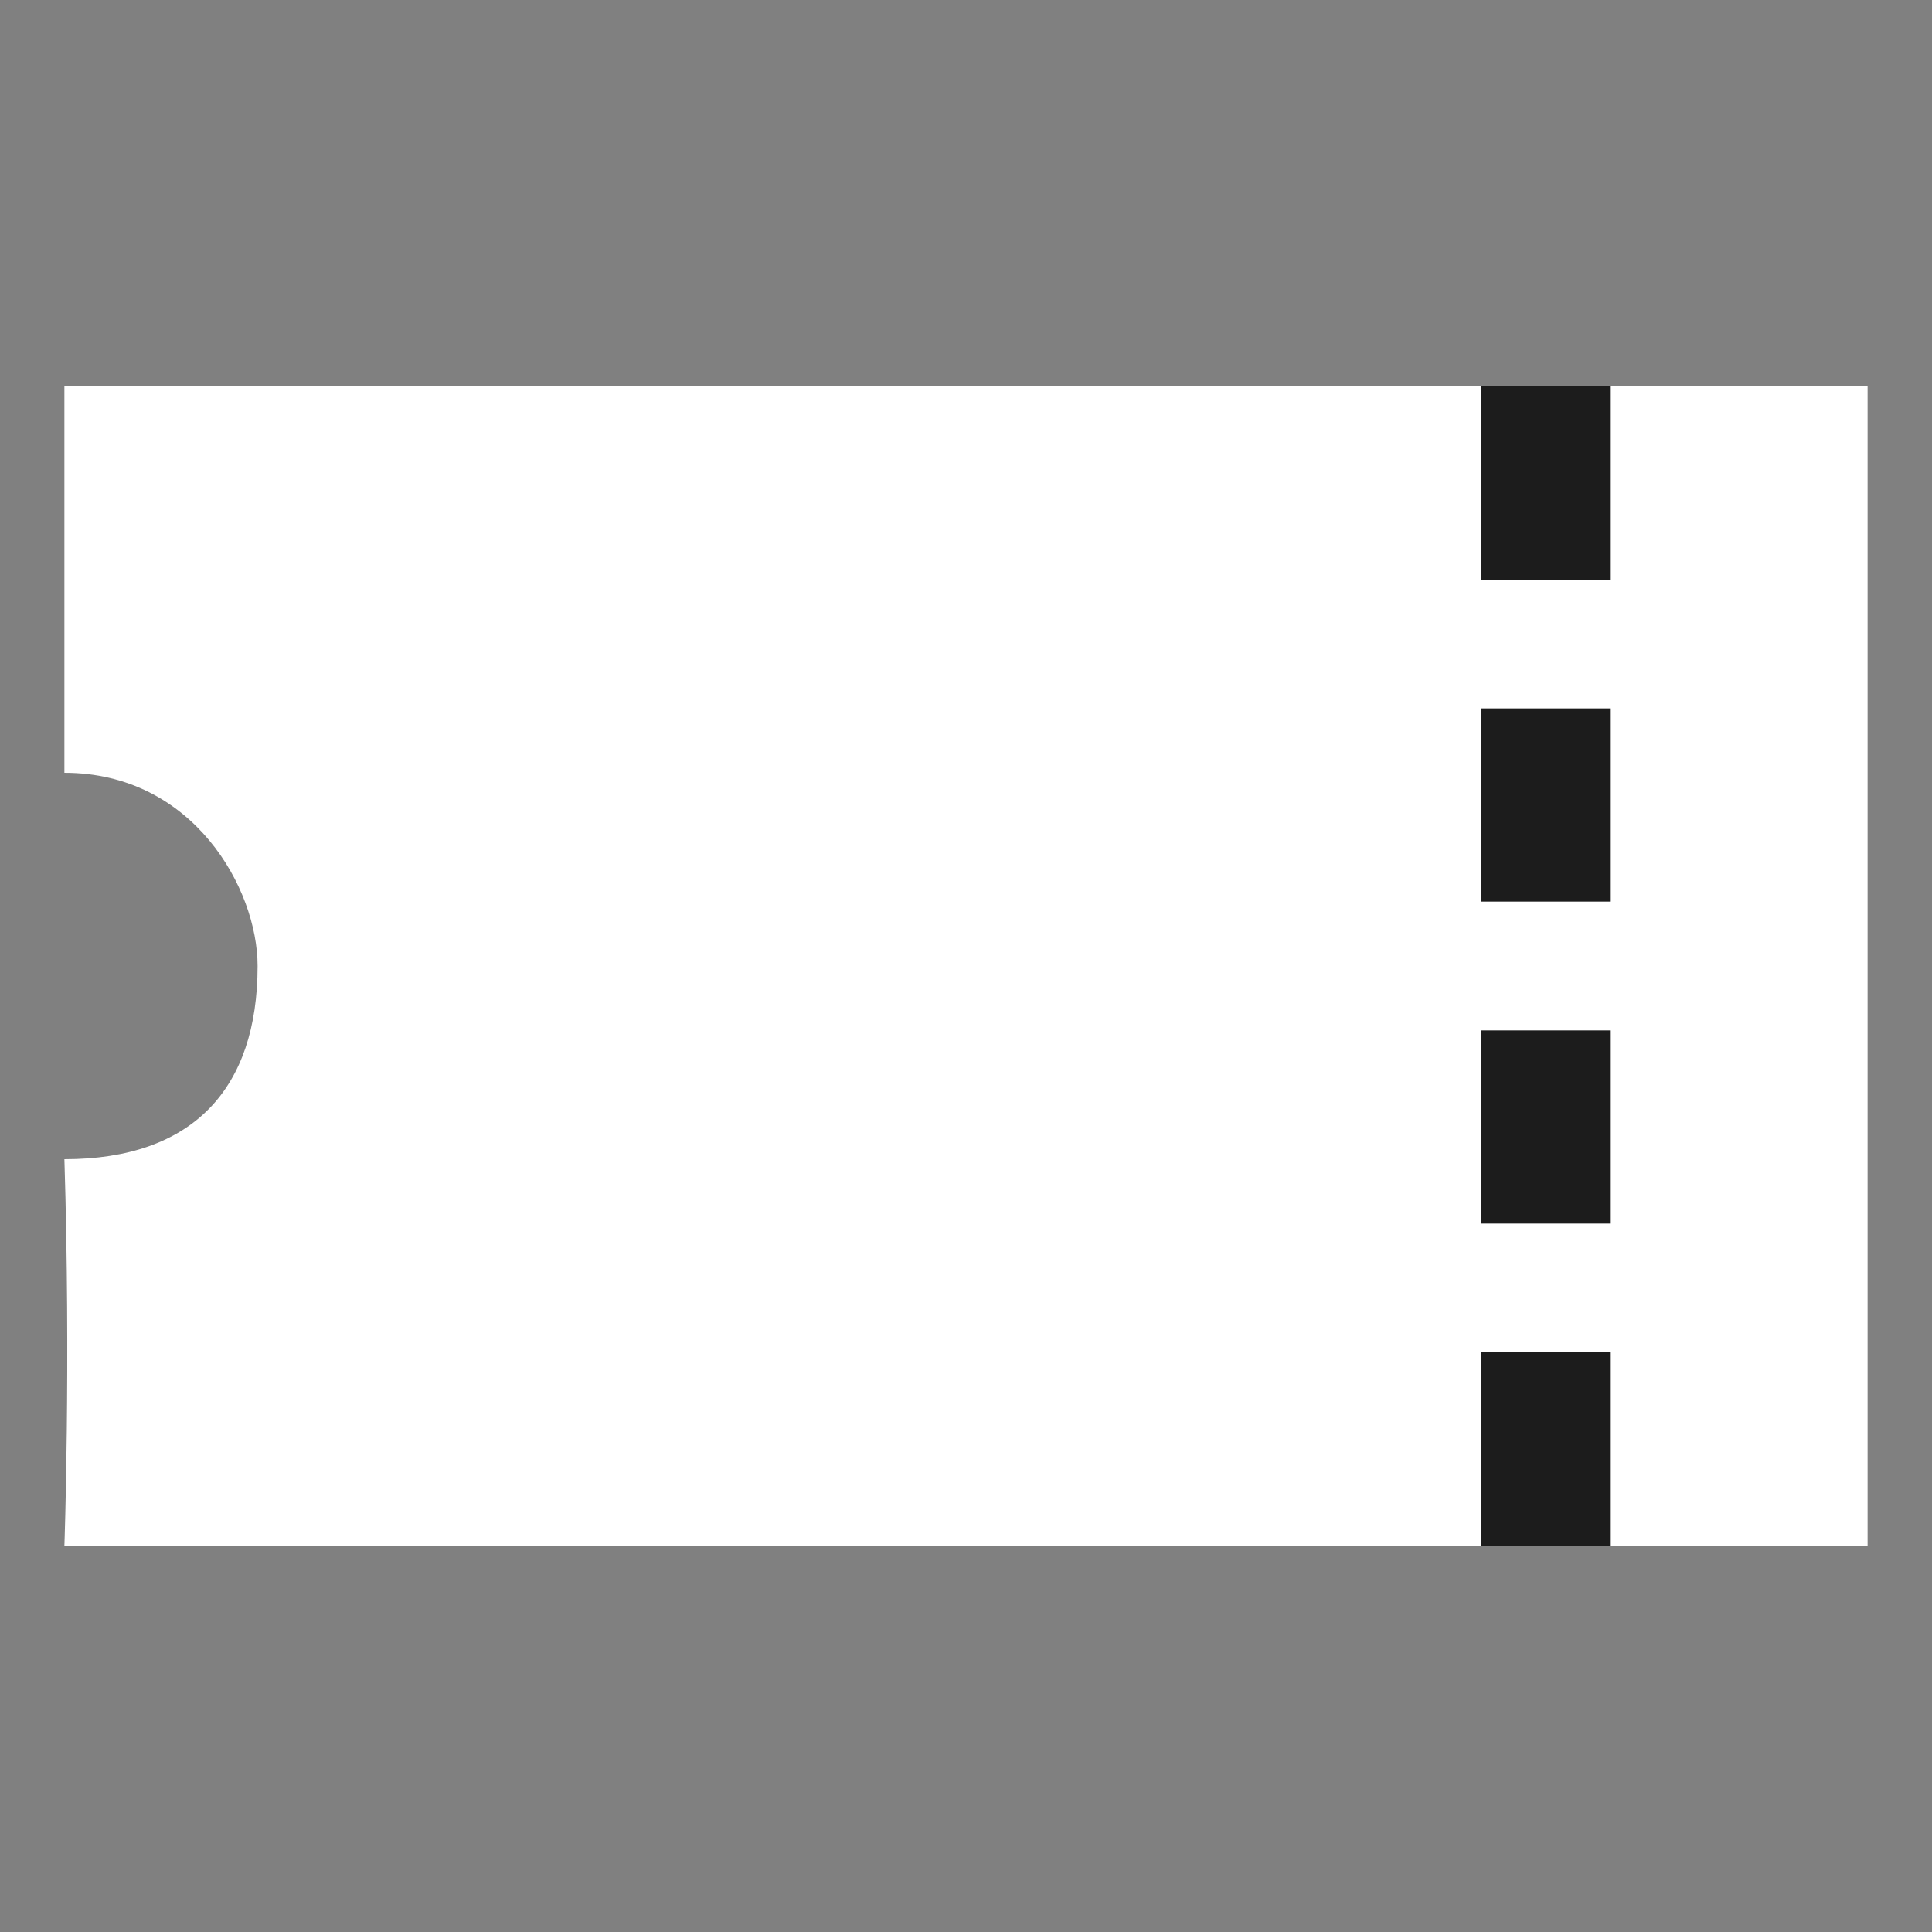 <?xml version="1.0" encoding="utf-8"?>
<!-- Generator: Adobe Illustrator 26.2.1, SVG Export Plug-In . SVG Version: 6.00 Build 0)  -->
<svg version="1.1" id="Layer_1" xmlns="http://www.w3.org/2000/svg" xmlns:xlink="http://www.w3.org/1999/xlink" x="0px" y="0px"
	 viewBox="0 0 30 30" style="enable-background:new 0 0 30 30;" xml:space="preserve">
<rect x="0" y="0" width="30" height="30" fill="#808080" stroke="none"/>
<style type="text/css">
	.st0{fill-rule:evenodd;clip-rule:evenodd;fill:#FFFFFF;}
	.st1{fill:none;stroke:#1C1C1C;stroke-width:2;}
</style>
<g>
	<path class="st0" d="M1,6h28v18H1c0,0,0.1-2.8,0-6c2,0,3-1.1,3-3c0-1.2-1-3-3-3V6z"/>
	<path class="st1" d="M24,6v3 M24,11v3 M24,16v3 M24,21v3"/>
</g>
</svg>
